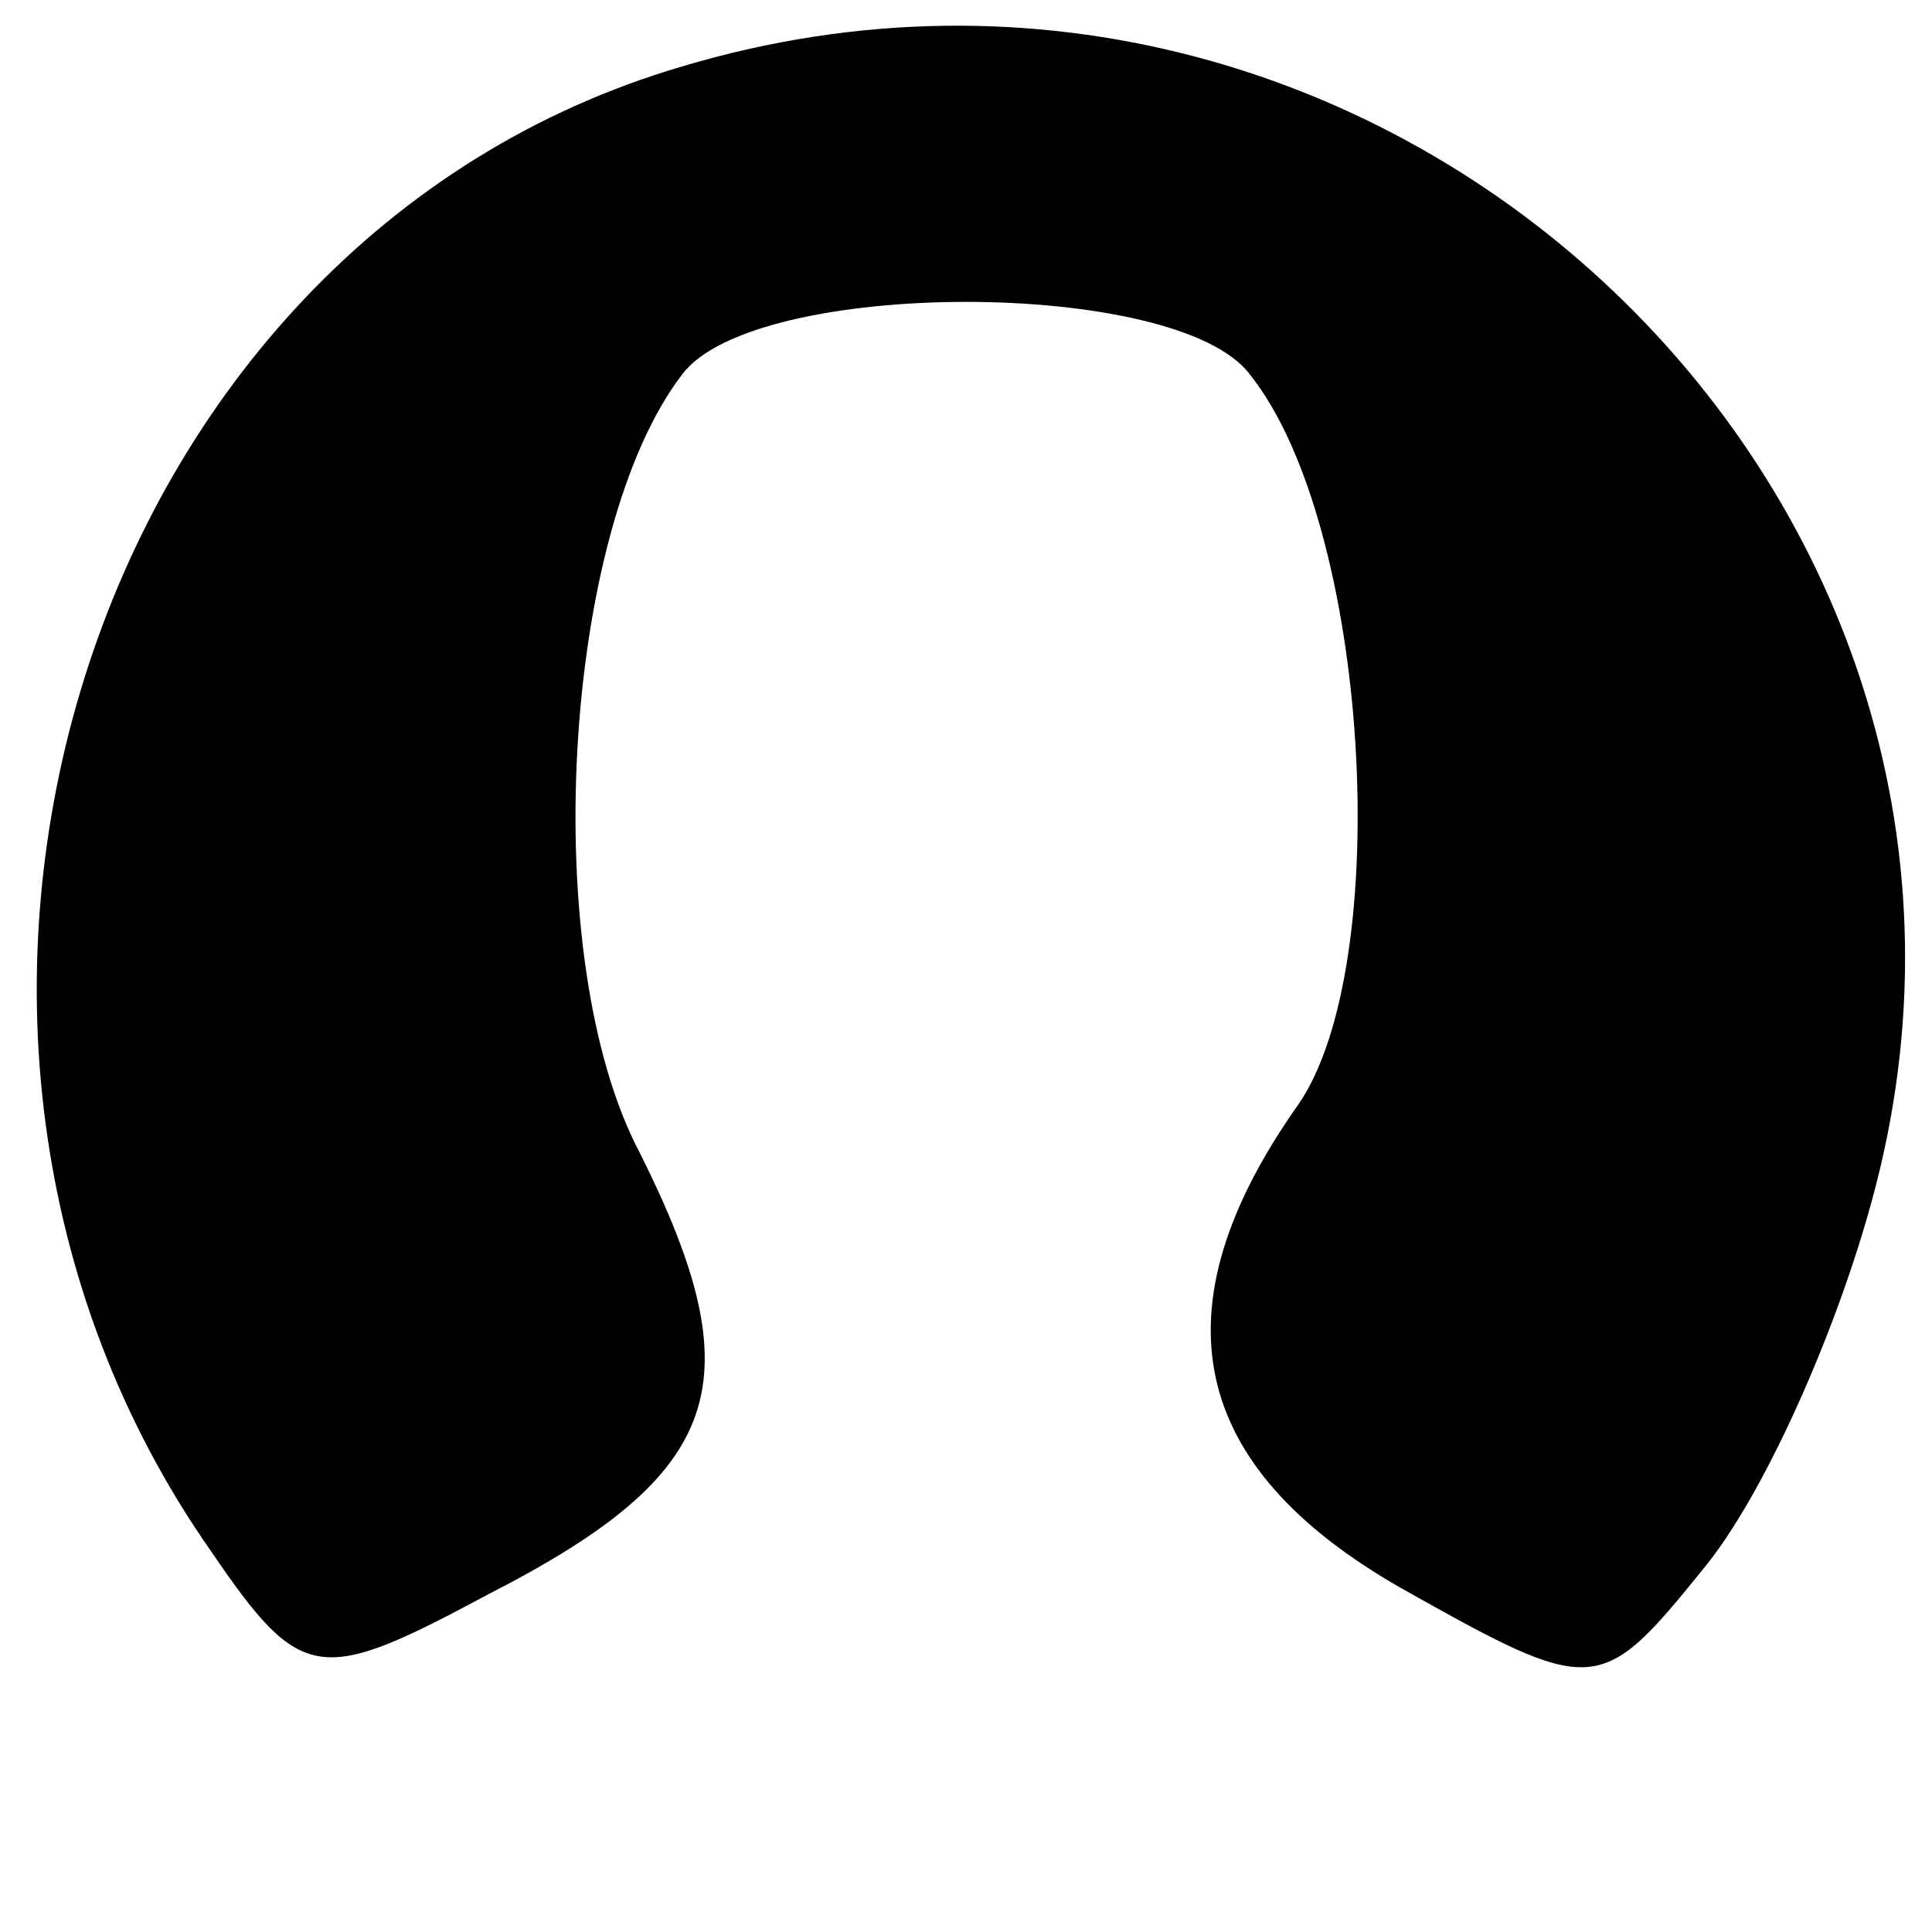 <?xml version="1.0" standalone="no"?>
<!DOCTYPE svg PUBLIC "-//W3C//DTD SVG 20010904//EN"
 "http://www.w3.org/TR/2001/REC-SVG-20010904/DTD/svg10.dtd">
<svg version="1.0" xmlns="http://www.w3.org/2000/svg"
 width="32pt" height="32pt" viewBox="0 0 32 32"
 preserveAspectRatio="xMidYMid meet">

<g transform="translate(0,32) scale(0.1,-0.1)"
fill="#000000" stroke="none">
<path d="M113 309 c-99 -29 -139 -159 -78 -246 15 -22 18 -22 46 -7 39 20 44
35 25 73 -17 32 -13 103 7 129 12 16 82 16 94 0 20 -25 24 -98 8 -121 -24 -34
-18 -60 17 -80 32 -18 33 -18 50 3 10 12 22 39 28 61 32 116 -80 223 -197 188z"/>
</g>
</svg>
